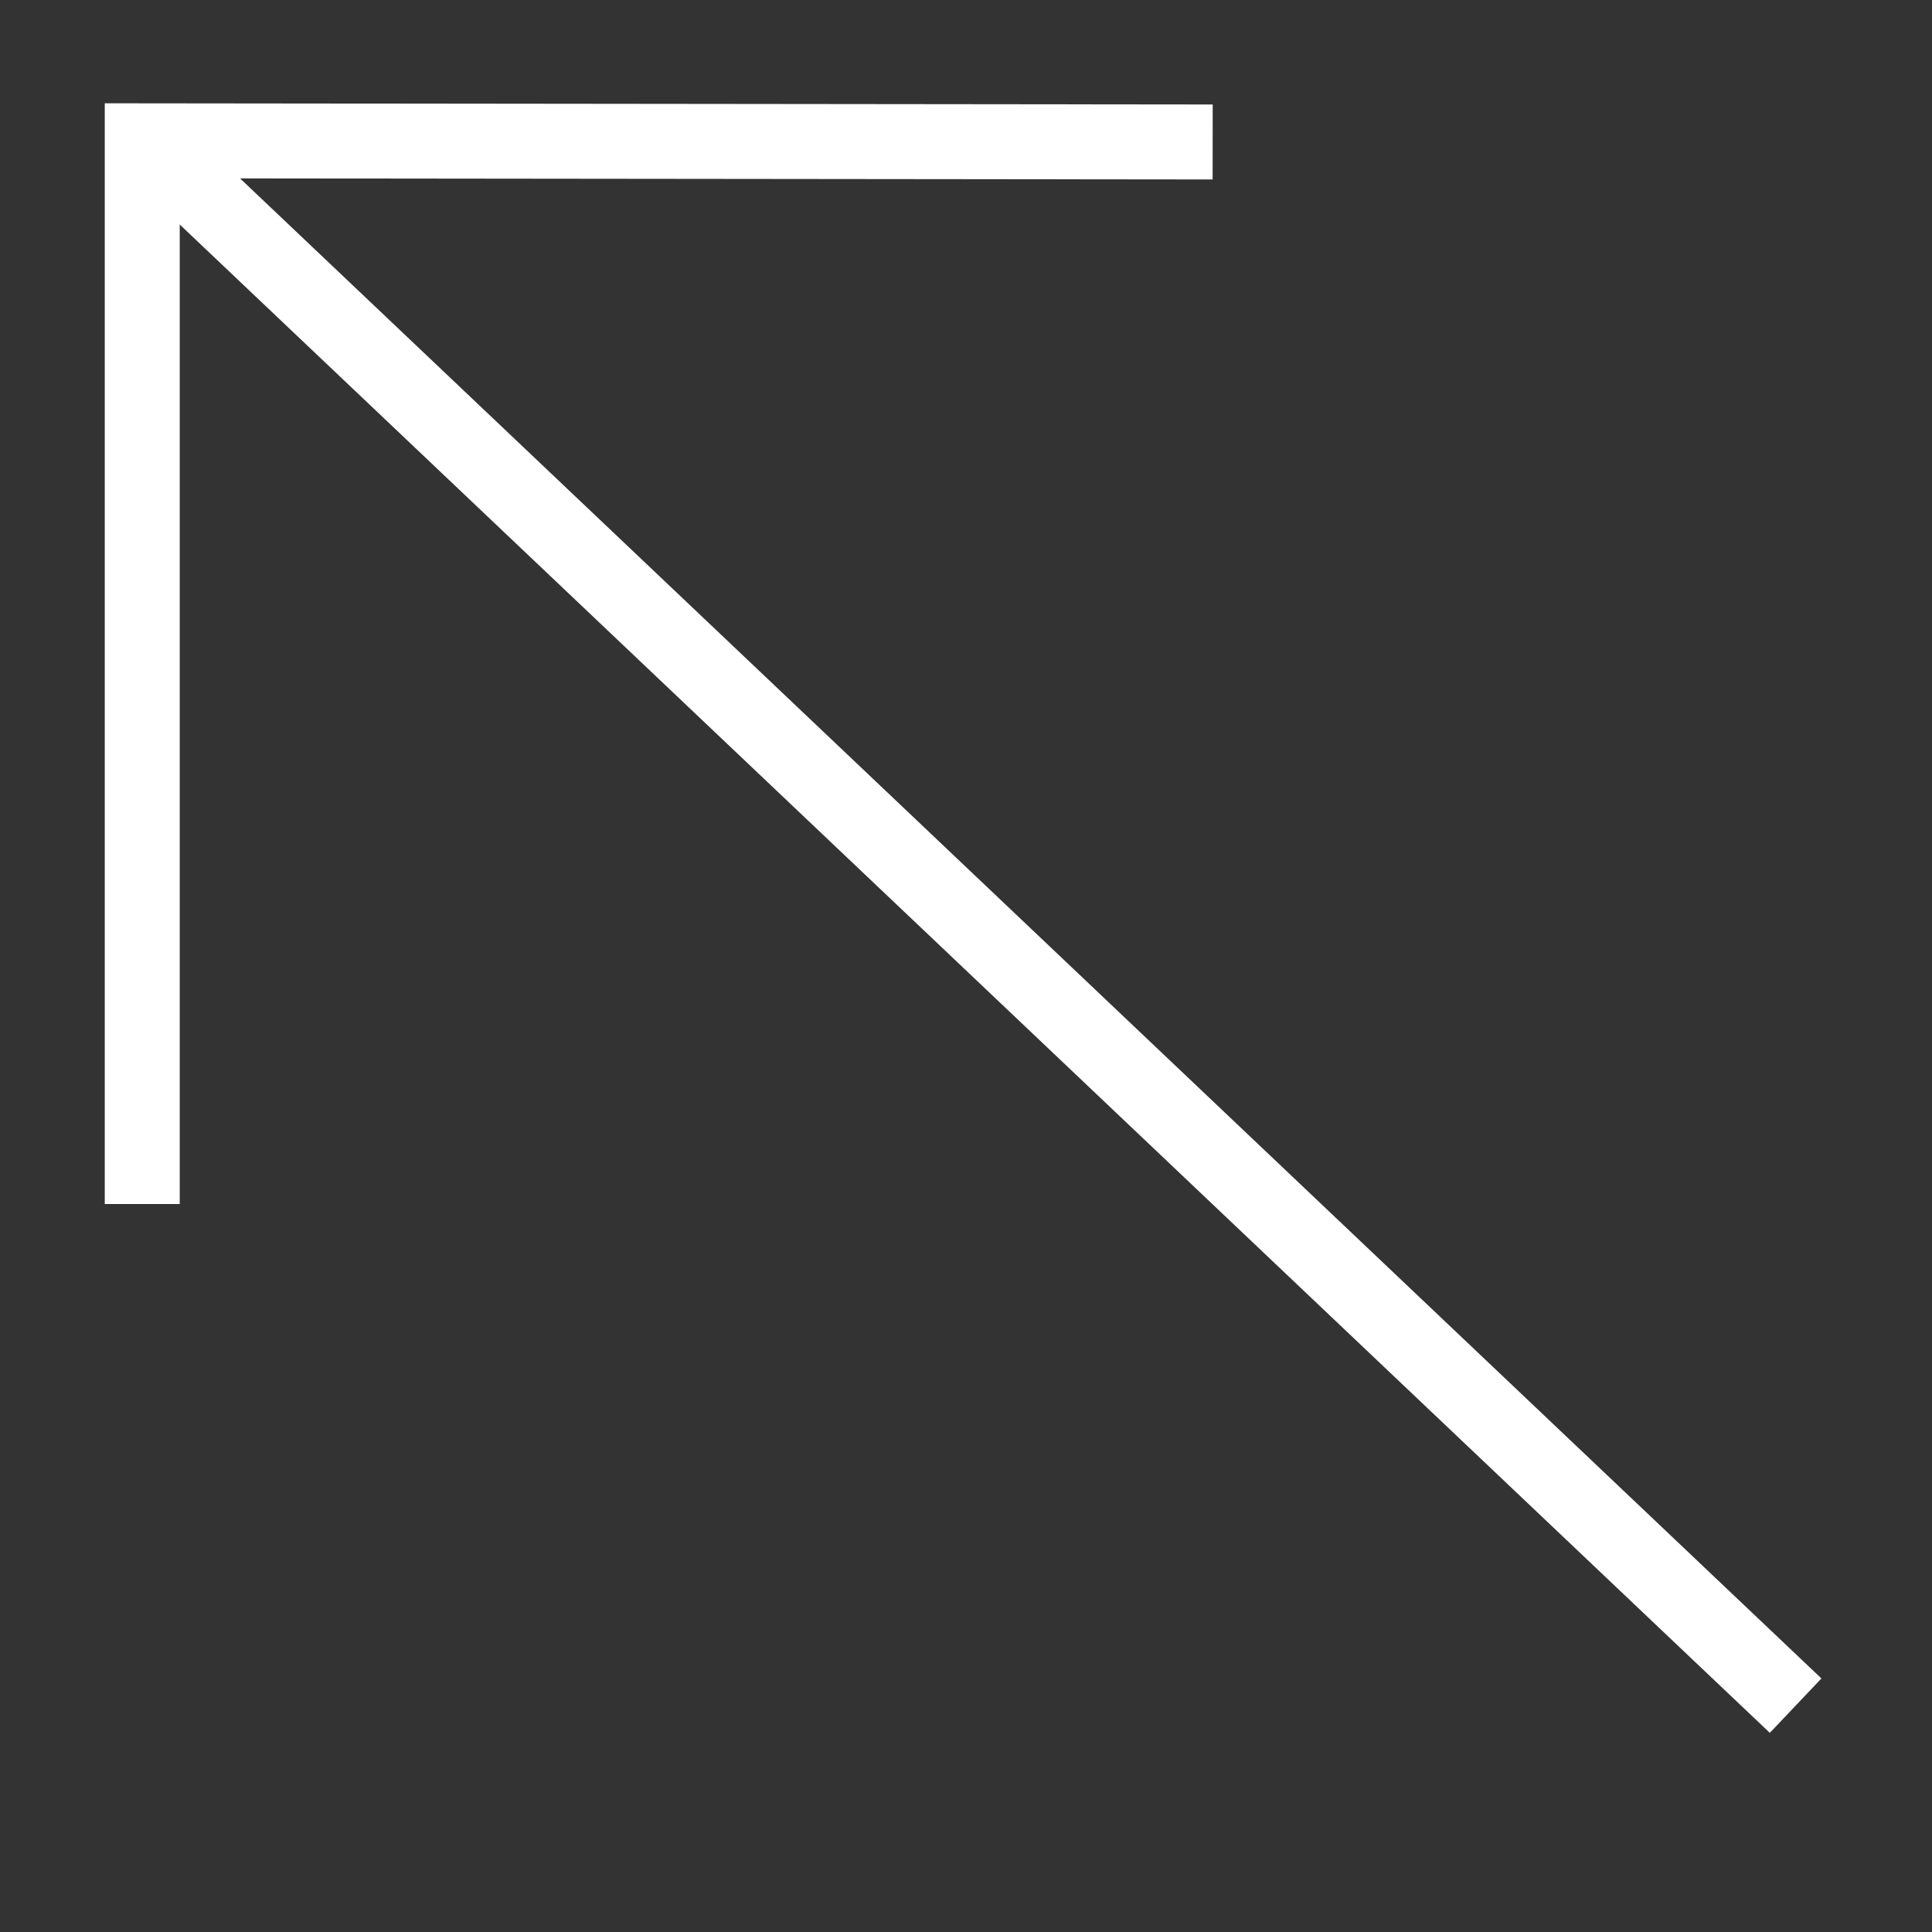 <?xml version="1.0" encoding="UTF-8"?><svg id="_레이어_4" xmlns="http://www.w3.org/2000/svg" viewBox="0 0 283.46 283.46"><rect x="0" y="0" width="283.46" height="283.46" fill="#333333" stroke="none"/><defs><style>.enter_svg_1{fill:none;stroke:#fff;stroke-width:11px;}</style></defs><polyline class="enter_svg_1" points="20.87 176.65 20.87 20.66 177.92 20.83"/><line class="enter_svg_1" x1="21.72" y1="20.95" x2="263.45" y2="250.25"/></svg>